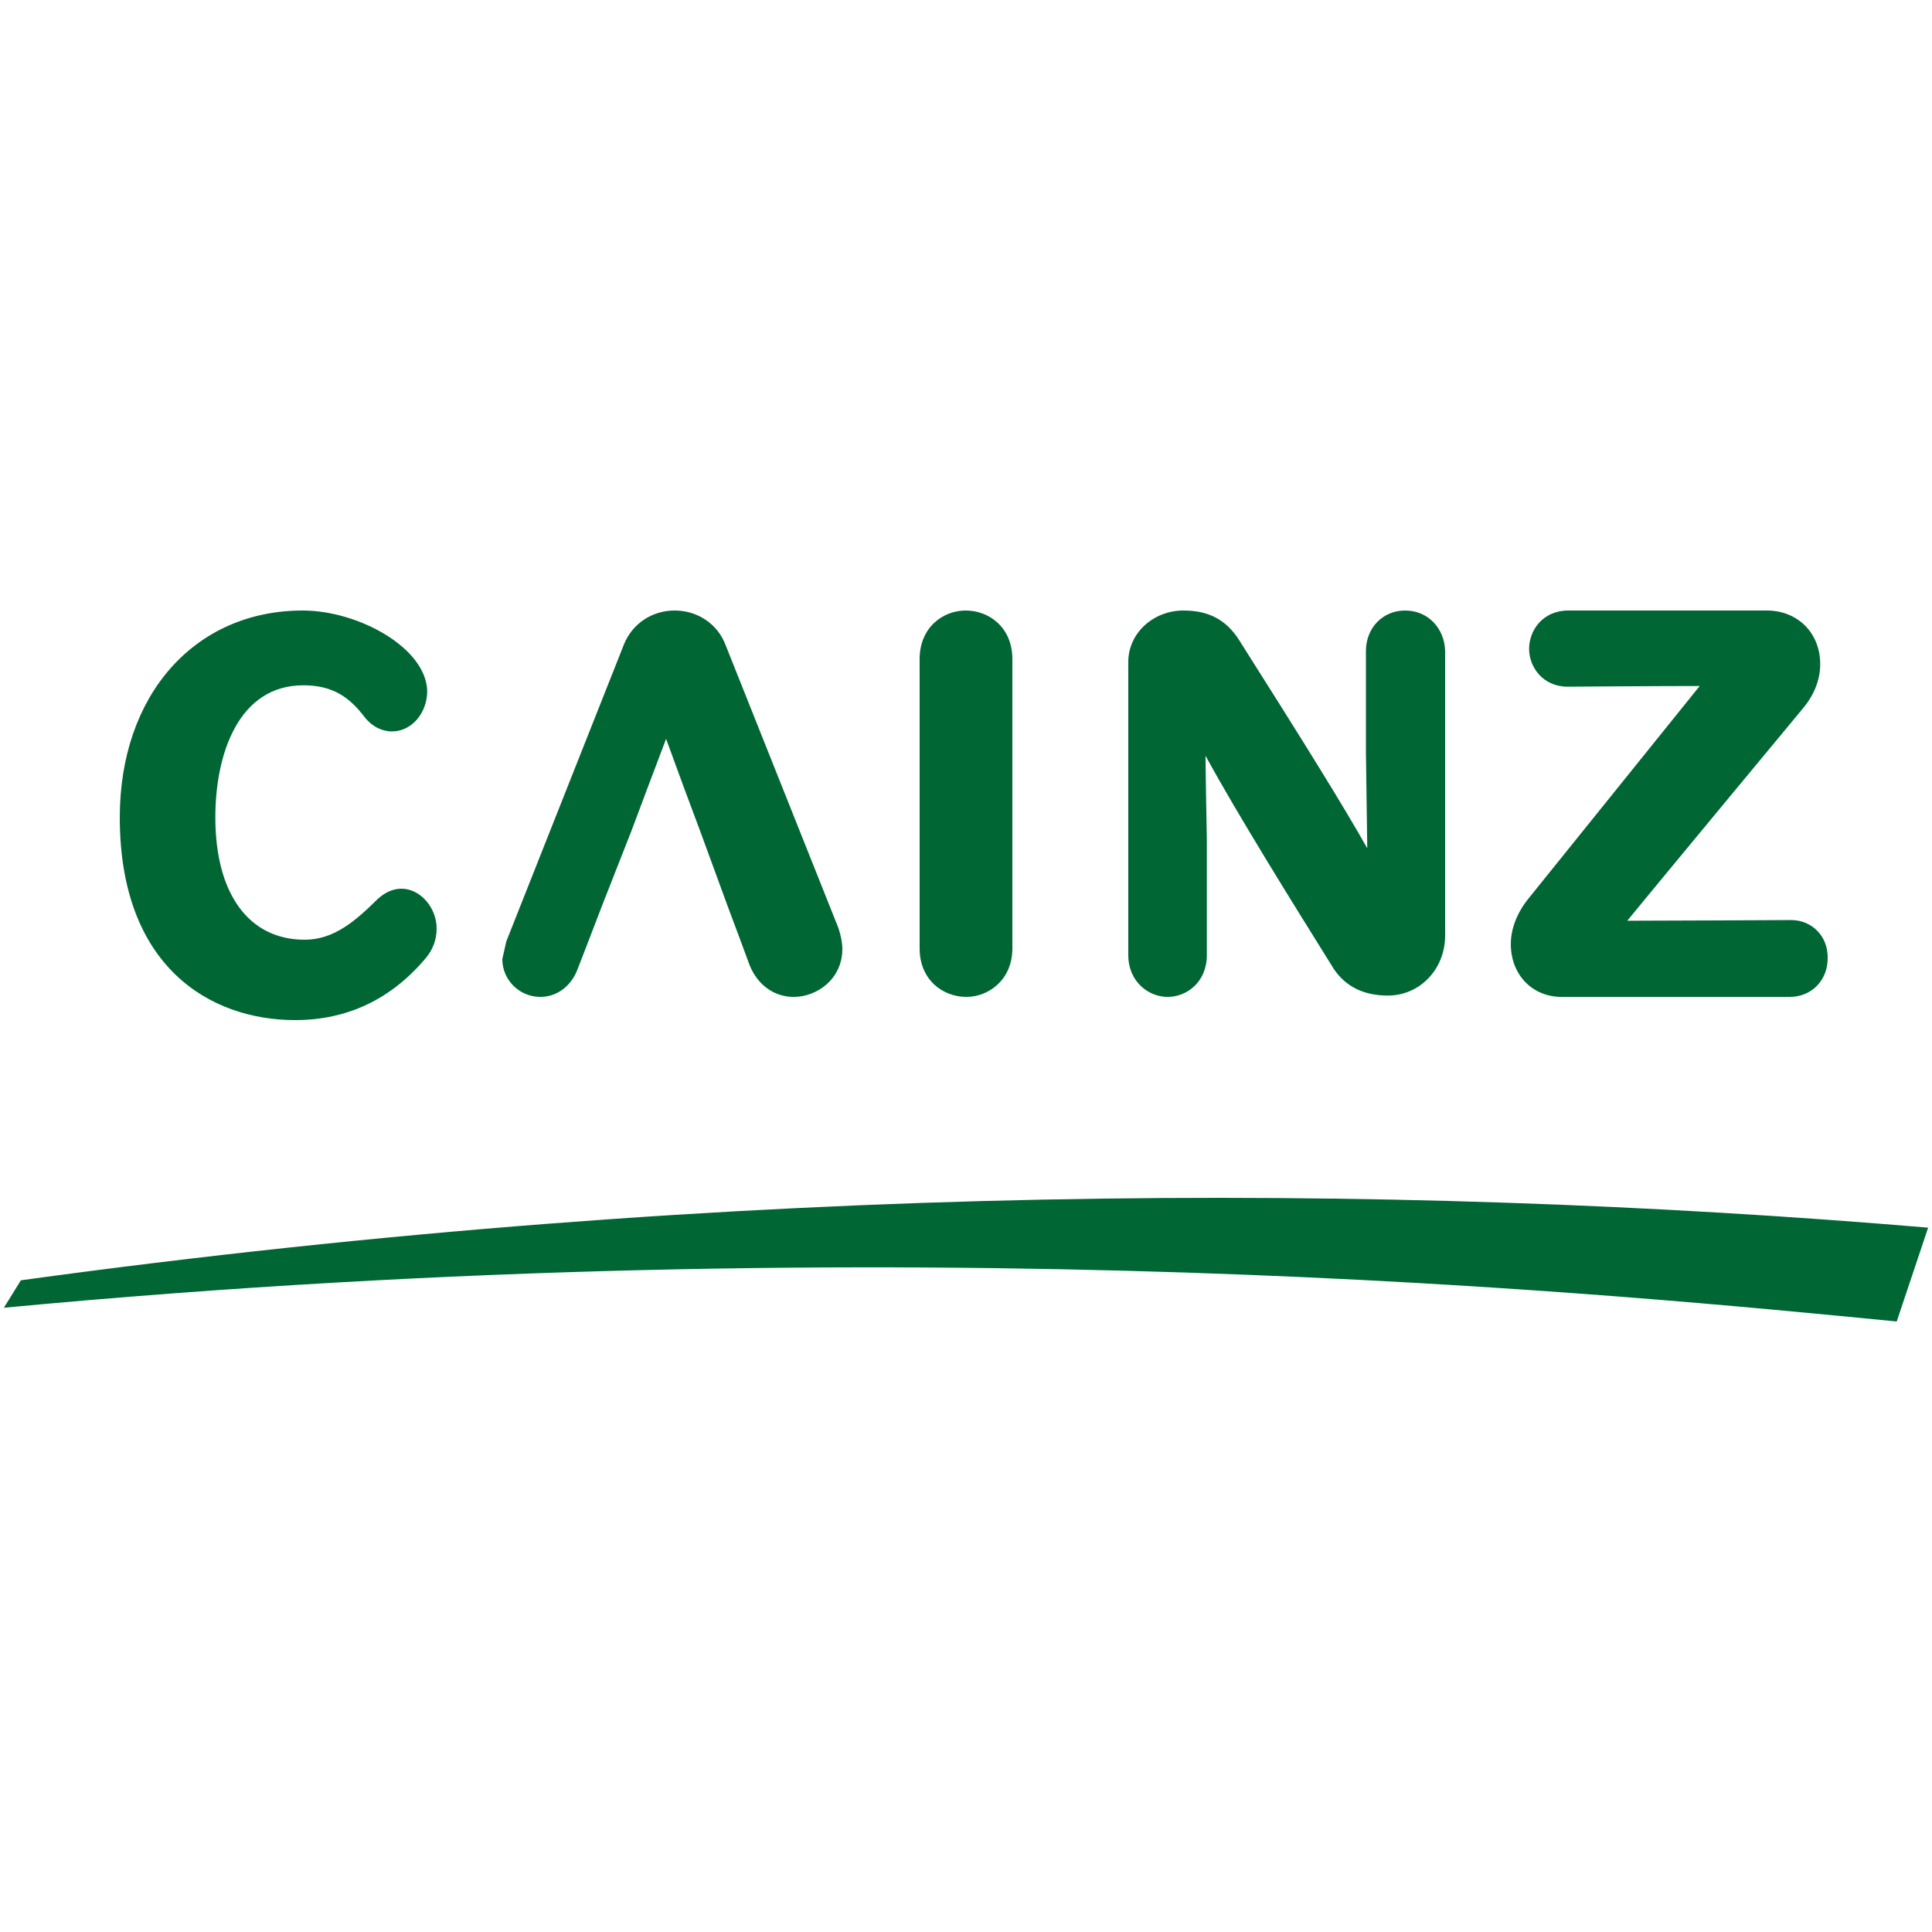 <?xml version="1.0" encoding="UTF-8"?>
<svg width="500px" height="500px" viewBox="0 0 500 500" version="1.1" xmlns="http://www.w3.org/2000/svg" xmlns:xlink="http://www.w3.org/1999/xlink">
    <title>favicon</title>
    <g id="ビジネスパートナー募集" stroke="none" stroke-width="1" fill="none" fill-rule="evenodd">
        <g id="favicon">
            <rect id="Rectangle-Copy" fill="#FFFFFF" x="0" y="0" width="500" height="500"></rect>
            <g id="CAINZ_logo_White-Copy" transform="translate(1, 158)" fill="#006634">
                <path d="M102.889,71.993 C100.774,71.993 98.659,72.898 96.706,74.706 C91.012,80.314 85.48,85.198 77.833,85.198 C63.353,85.198 54.73,73.259 54.73,53.543 C54.73,37.082 60.75,19.355 77.508,19.355 C85.317,19.355 89.548,22.611 93.29,27.495 C95.242,30.027 97.845,31.294 100.448,31.294 C105.492,31.294 109.56,26.59 109.56,20.802 C109.234,9.587 91.663,0 77.345,0 C49.361,0 30,21.887 30,53.543 C30,92.253 53.429,106 75.393,106 C88.897,106 100.286,100.573 109.234,89.901 C111.024,87.73 112,85.198 112,82.304 C112,76.877 107.77,71.993 102.889,71.993" id="path4686"></path>
                <path d="M187.213,76.224 C188.745,80.245 193,91.783 193,91.783 C195.043,96.853 199.298,100 204.404,100 C210.532,100 217,95.28 217,87.587 C217,86.014 216.66,84.266 215.979,82.168 C215.979,82.168 186.702,8.741 186.702,8.741 C184.66,3.497 179.553,0 173.596,0 C167.809,0 162.702,3.322 160.489,8.741 C160.489,8.741 130.021,85.664 130.021,85.664 C130.021,85.664 129,90.21 129,90.21 C129,95.629 133.426,100 138.872,100 C142.957,100 146.702,97.378 148.404,93.007 C148.404,93.007 152.83,81.643 154.872,76.224 L162.362,57.168 C164.574,51.224 168.149,41.783 171.383,33.217 C174.106,40.734 177.851,50.874 180.234,57.168 L187.213,76.224 Z" id="path4688"></path>
                <path d="M248.916,0 C243.042,0 237,4.363 237,12.565 L237,87.435 C237,95.637 243.042,100 249.084,100 C254.79,100 261,95.637 261,87.435 L261,12.565 C261,4.363 254.958,0 248.916,0" id="path4690"></path>
                <path d="M362.664,0 C356.807,0 352.5,4.545 352.5,10.49 L352.5,36.713 C352.5,36.713 352.672,50.175 352.845,61.538 C346.643,50.524 336.651,34.441 319.597,7.517 C316.324,2.448 311.845,0 305.298,0 C297.374,0 291,5.944 291,13.287 L291,89.161 C291,96.154 296.34,100 301.164,100 C306.16,100 311.328,96.154 311.328,89.161 L311.328,59.441 C311.328,59.441 310.983,40.385 310.983,37.587 C319.597,53.322 333.55,75.699 344.231,92.832 C347.332,97.378 351.983,99.65 358.185,99.65 C366.454,99.65 373,92.832 373,84.091 L373,10.49 C372.828,4.545 368.521,0 362.664,0" id="path4692"></path>
                <path d="M462.534,80.107 C462.534,80.107 429.771,80.284 420.135,80.284 C426.793,72.114 465.687,25.222 465.687,25.222 C468.491,21.847 470.067,17.94 470.067,13.854 C470.067,5.861 464.286,0 456.227,0 L404.892,0 C398.235,0 394.73,5.151 394.73,9.947 C394.73,14.565 398.235,19.716 404.717,19.716 C404.717,19.716 427.669,19.538 438.881,19.538 C427.844,33.215 394.38,74.778 394.38,74.778 C391.577,78.33 390,82.416 390,86.323 C390,94.316 395.606,100 403.14,100 L462.183,100 C467.79,100 471.995,95.737 471.995,90.053 C472.17,84.369 467.965,80.107 462.534,80.107" id="path4694"></path>
                <path d="M4.404,173.339 L0,180.446 C233.755,158.335 418.896,177.09 489.869,184 L498,159.717 C357.916,147.871 191.239,147.674 4.404,173.339" id="path4696"></path>
            </g>
        </g>
    </g>
</svg>